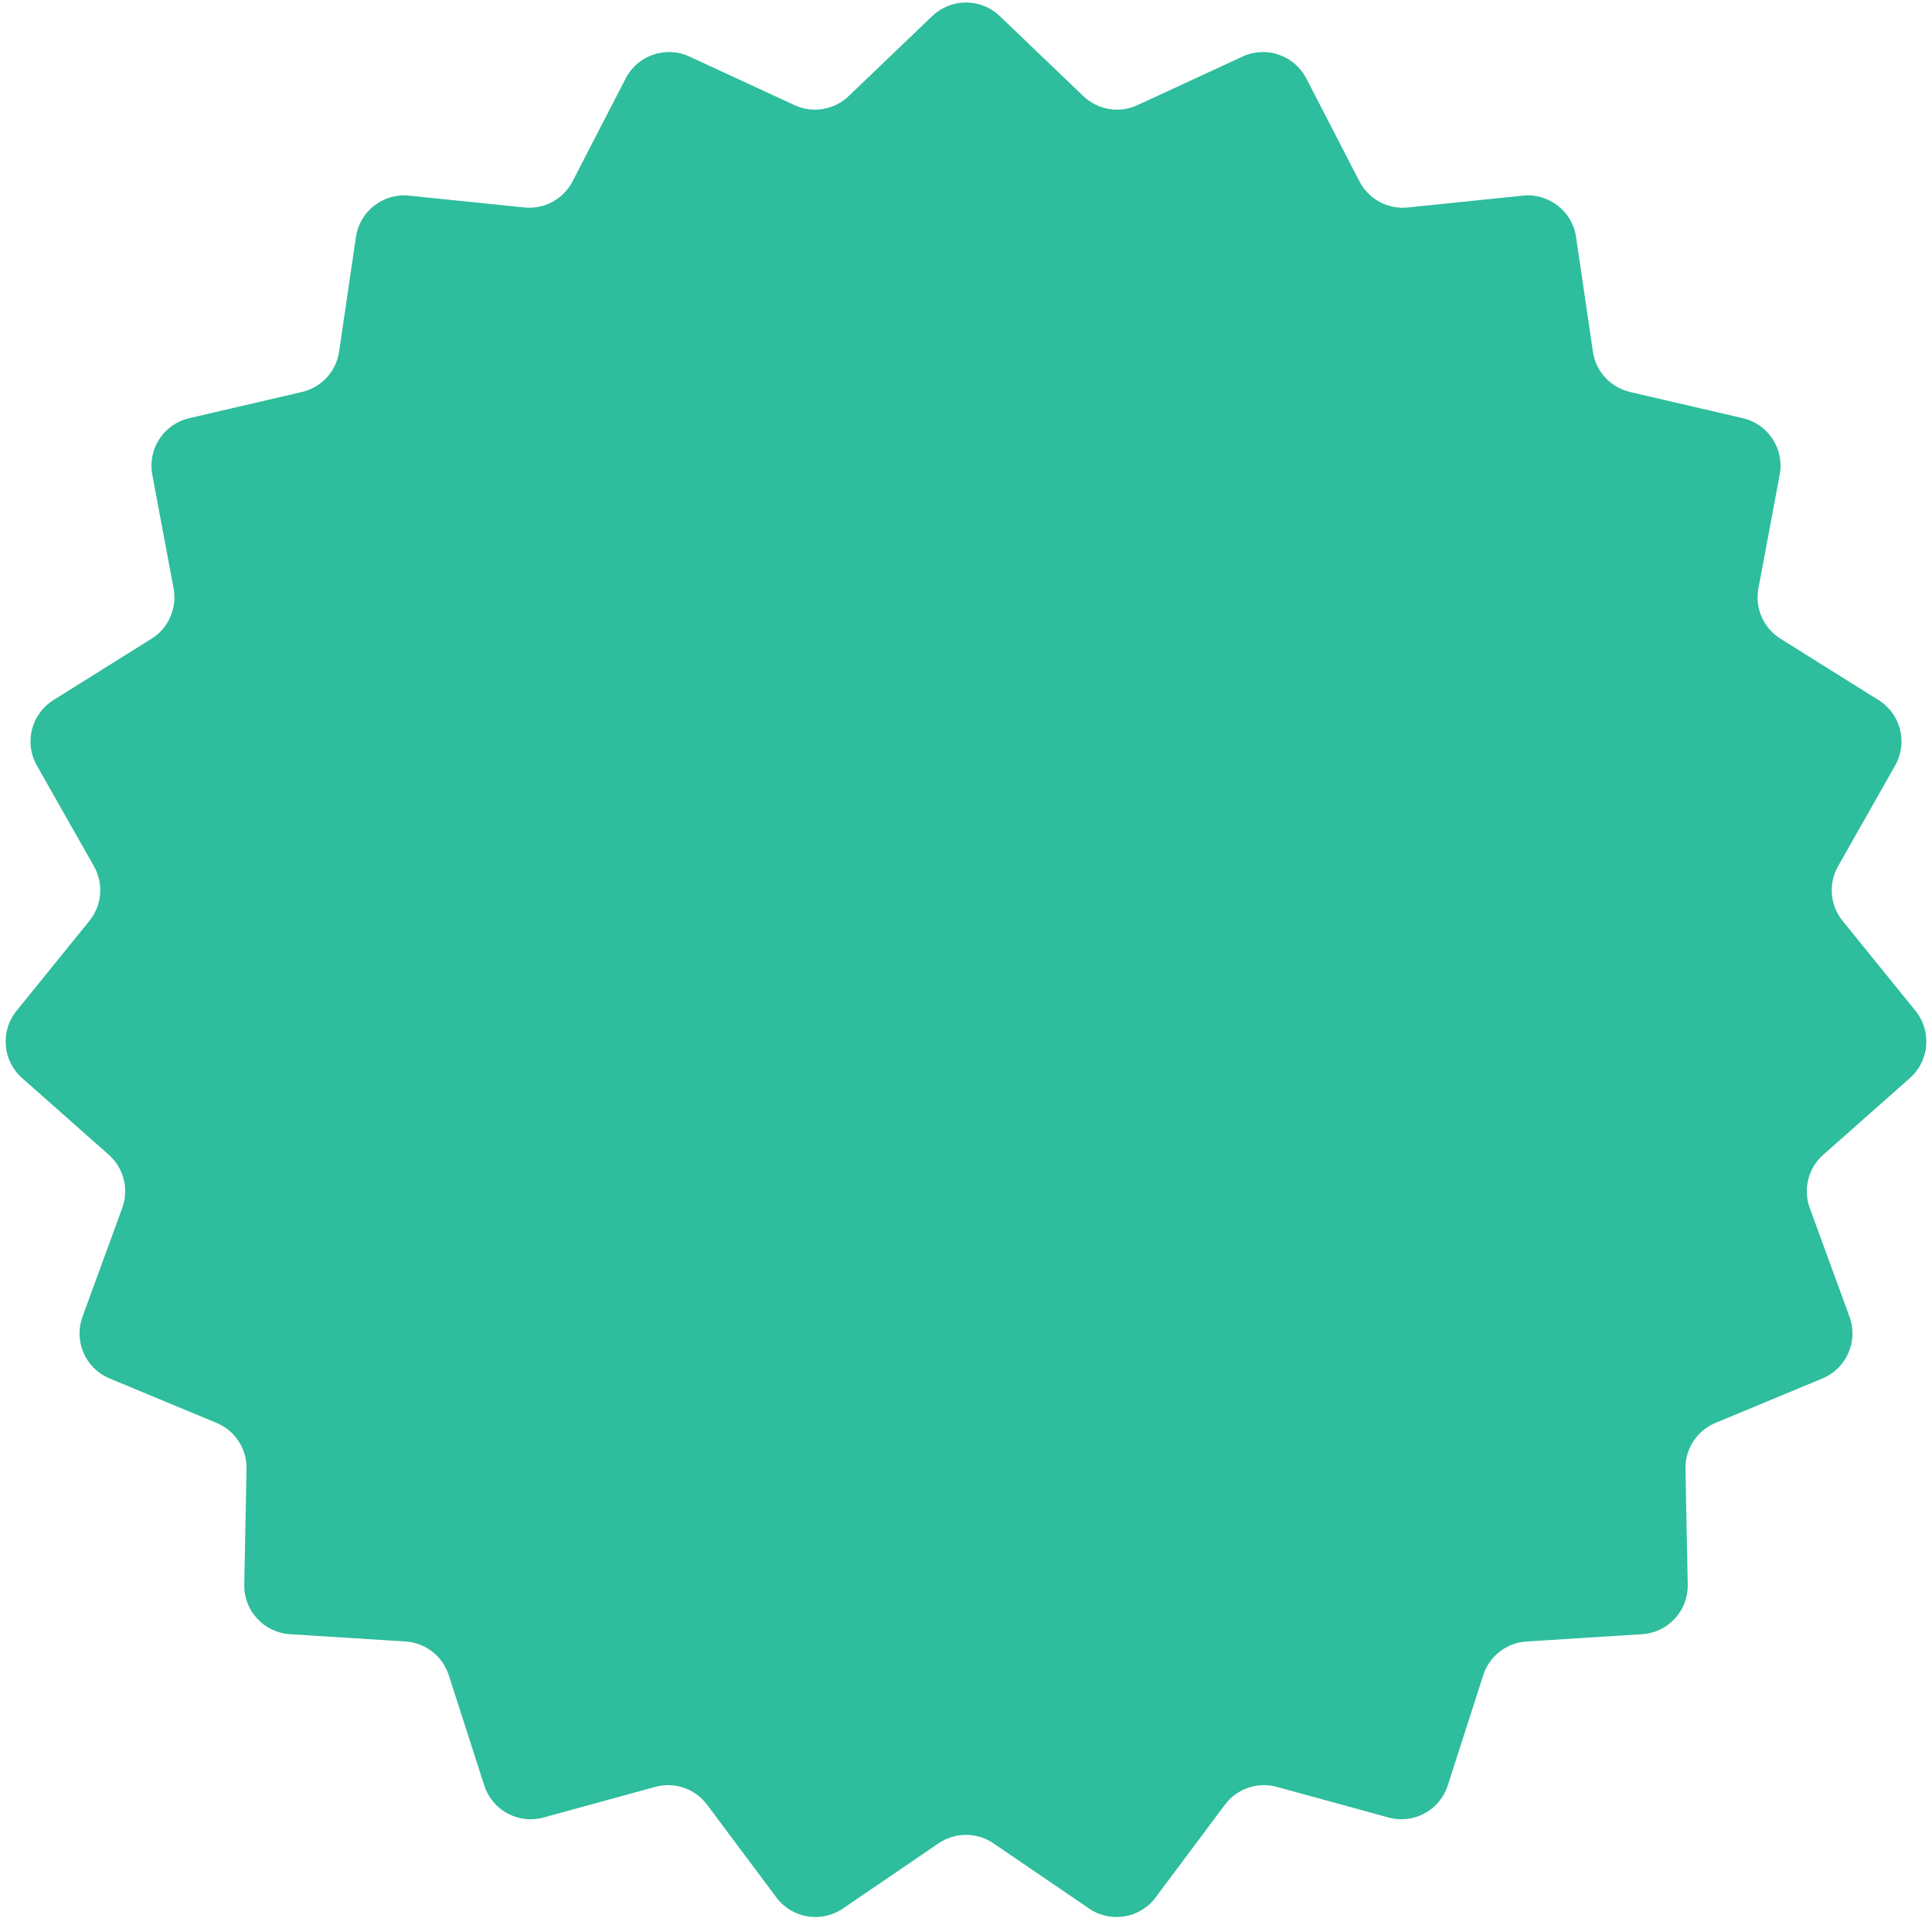 <?xml version="1.0" encoding="UTF-8"?>
<svg width="119px" height="119px" viewBox="0 0 119 119" version="1.1" xmlns="http://www.w3.org/2000/svg" xmlns:xlink="http://www.w3.org/1999/xlink">
    <!-- Generator: sketchtool 53.1 (72631) - https://sketchapp.com -->
    <title>61954CBC-61E9-42FC-AF64-59E8CFED21A8</title>
    <desc>Created with sketchtool.</desc>
    <g id="design" stroke="none" stroke-width="1" fill="none" fill-rule="evenodd">
        <g id="2-slide" transform="translate(-831, -1015)" fill="#2EBD9D">
            <g id="Group-14" transform="translate(830, 1014)">
                <path d="M58.81,114.539 L52.915,118.557 C51.588,119.462 49.784,119.161 48.823,117.874 L44.552,112.159 C43.813,111.171 42.545,110.736 41.355,111.062 L34.475,112.949 C32.926,113.373 31.318,112.503 30.826,110.974 L28.642,104.182 C28.265,103.008 27.206,102.184 25.975,102.106 L18.855,101.657 C17.252,101.555 16.014,100.21 16.045,98.604 L16.185,91.471 C16.209,90.238 15.476,89.115 14.336,88.642 L7.748,85.905 C6.265,85.288 5.53,83.613 6.081,82.105 L8.53,75.404 C8.953,74.245 8.624,72.945 7.7,72.128 L2.358,67.4 C1.155,66.335 1.004,64.512 2.015,63.264 L6.506,57.721 C7.283,56.763 7.394,55.427 6.785,54.354 L3.268,48.147 C2.476,46.75 2.925,44.976 4.286,44.125 L10.334,40.34 C11.38,39.686 11.918,38.458 11.692,37.245 L10.38,30.233 C10.084,28.654 11.085,27.123 12.649,26.759 L19.598,25.144 C20.8,24.864 21.708,23.878 21.887,22.657 L22.923,15.599 C23.156,14.01 24.6,12.886 26.197,13.05 L33.294,13.779 C34.522,13.905 35.701,13.266 36.267,12.17 L39.538,5.831 C40.275,4.403 42.005,3.809 43.463,4.483 L49.939,7.476 C51.059,7.994 52.381,7.773 53.272,6.92 L58.425,1.986 C59.585,0.876 61.415,0.876 62.575,1.986 L67.728,6.92 C68.619,7.773 69.941,7.994 71.061,7.476 L77.537,4.483 C78.995,3.809 80.725,4.403 81.462,5.831 L84.733,12.17 C85.299,13.266 86.478,13.905 87.706,13.779 L94.803,13.05 C96.4,12.886 97.844,14.01 98.077,15.599 L99.113,22.657 C99.292,23.878 100.2,24.864 101.402,25.144 L108.351,26.759 C109.915,27.123 110.916,28.654 110.62,30.233 L109.308,37.245 C109.082,38.458 109.62,39.686 110.666,40.34 L116.714,44.125 C118.075,44.976 118.524,46.75 117.732,48.147 L114.215,54.354 C113.606,55.427 113.717,56.763 114.494,57.721 L118.985,63.264 C119.996,64.512 119.845,66.335 118.642,67.4 L113.3,72.128 C112.376,72.945 112.047,74.245 112.47,75.404 L114.919,82.105 C115.47,83.613 114.735,85.288 113.252,85.905 L106.664,88.642 C105.524,89.115 104.791,90.238 104.815,91.471 L104.955,98.604 C104.986,100.21 103.748,101.555 102.145,101.657 L95.025,102.106 C93.794,102.184 92.735,103.008 92.358,104.182 L90.174,110.974 C89.682,112.503 88.074,113.373 86.525,112.949 L79.645,111.062 C78.455,110.736 77.187,111.171 76.448,112.159 L72.177,117.874 C71.216,119.161 69.412,119.462 68.085,118.557 L62.19,114.539 C61.17,113.844 59.83,113.844 58.81,114.539 Z" id="Star"></path>
            </g>
        </g>
    </g>
</svg>